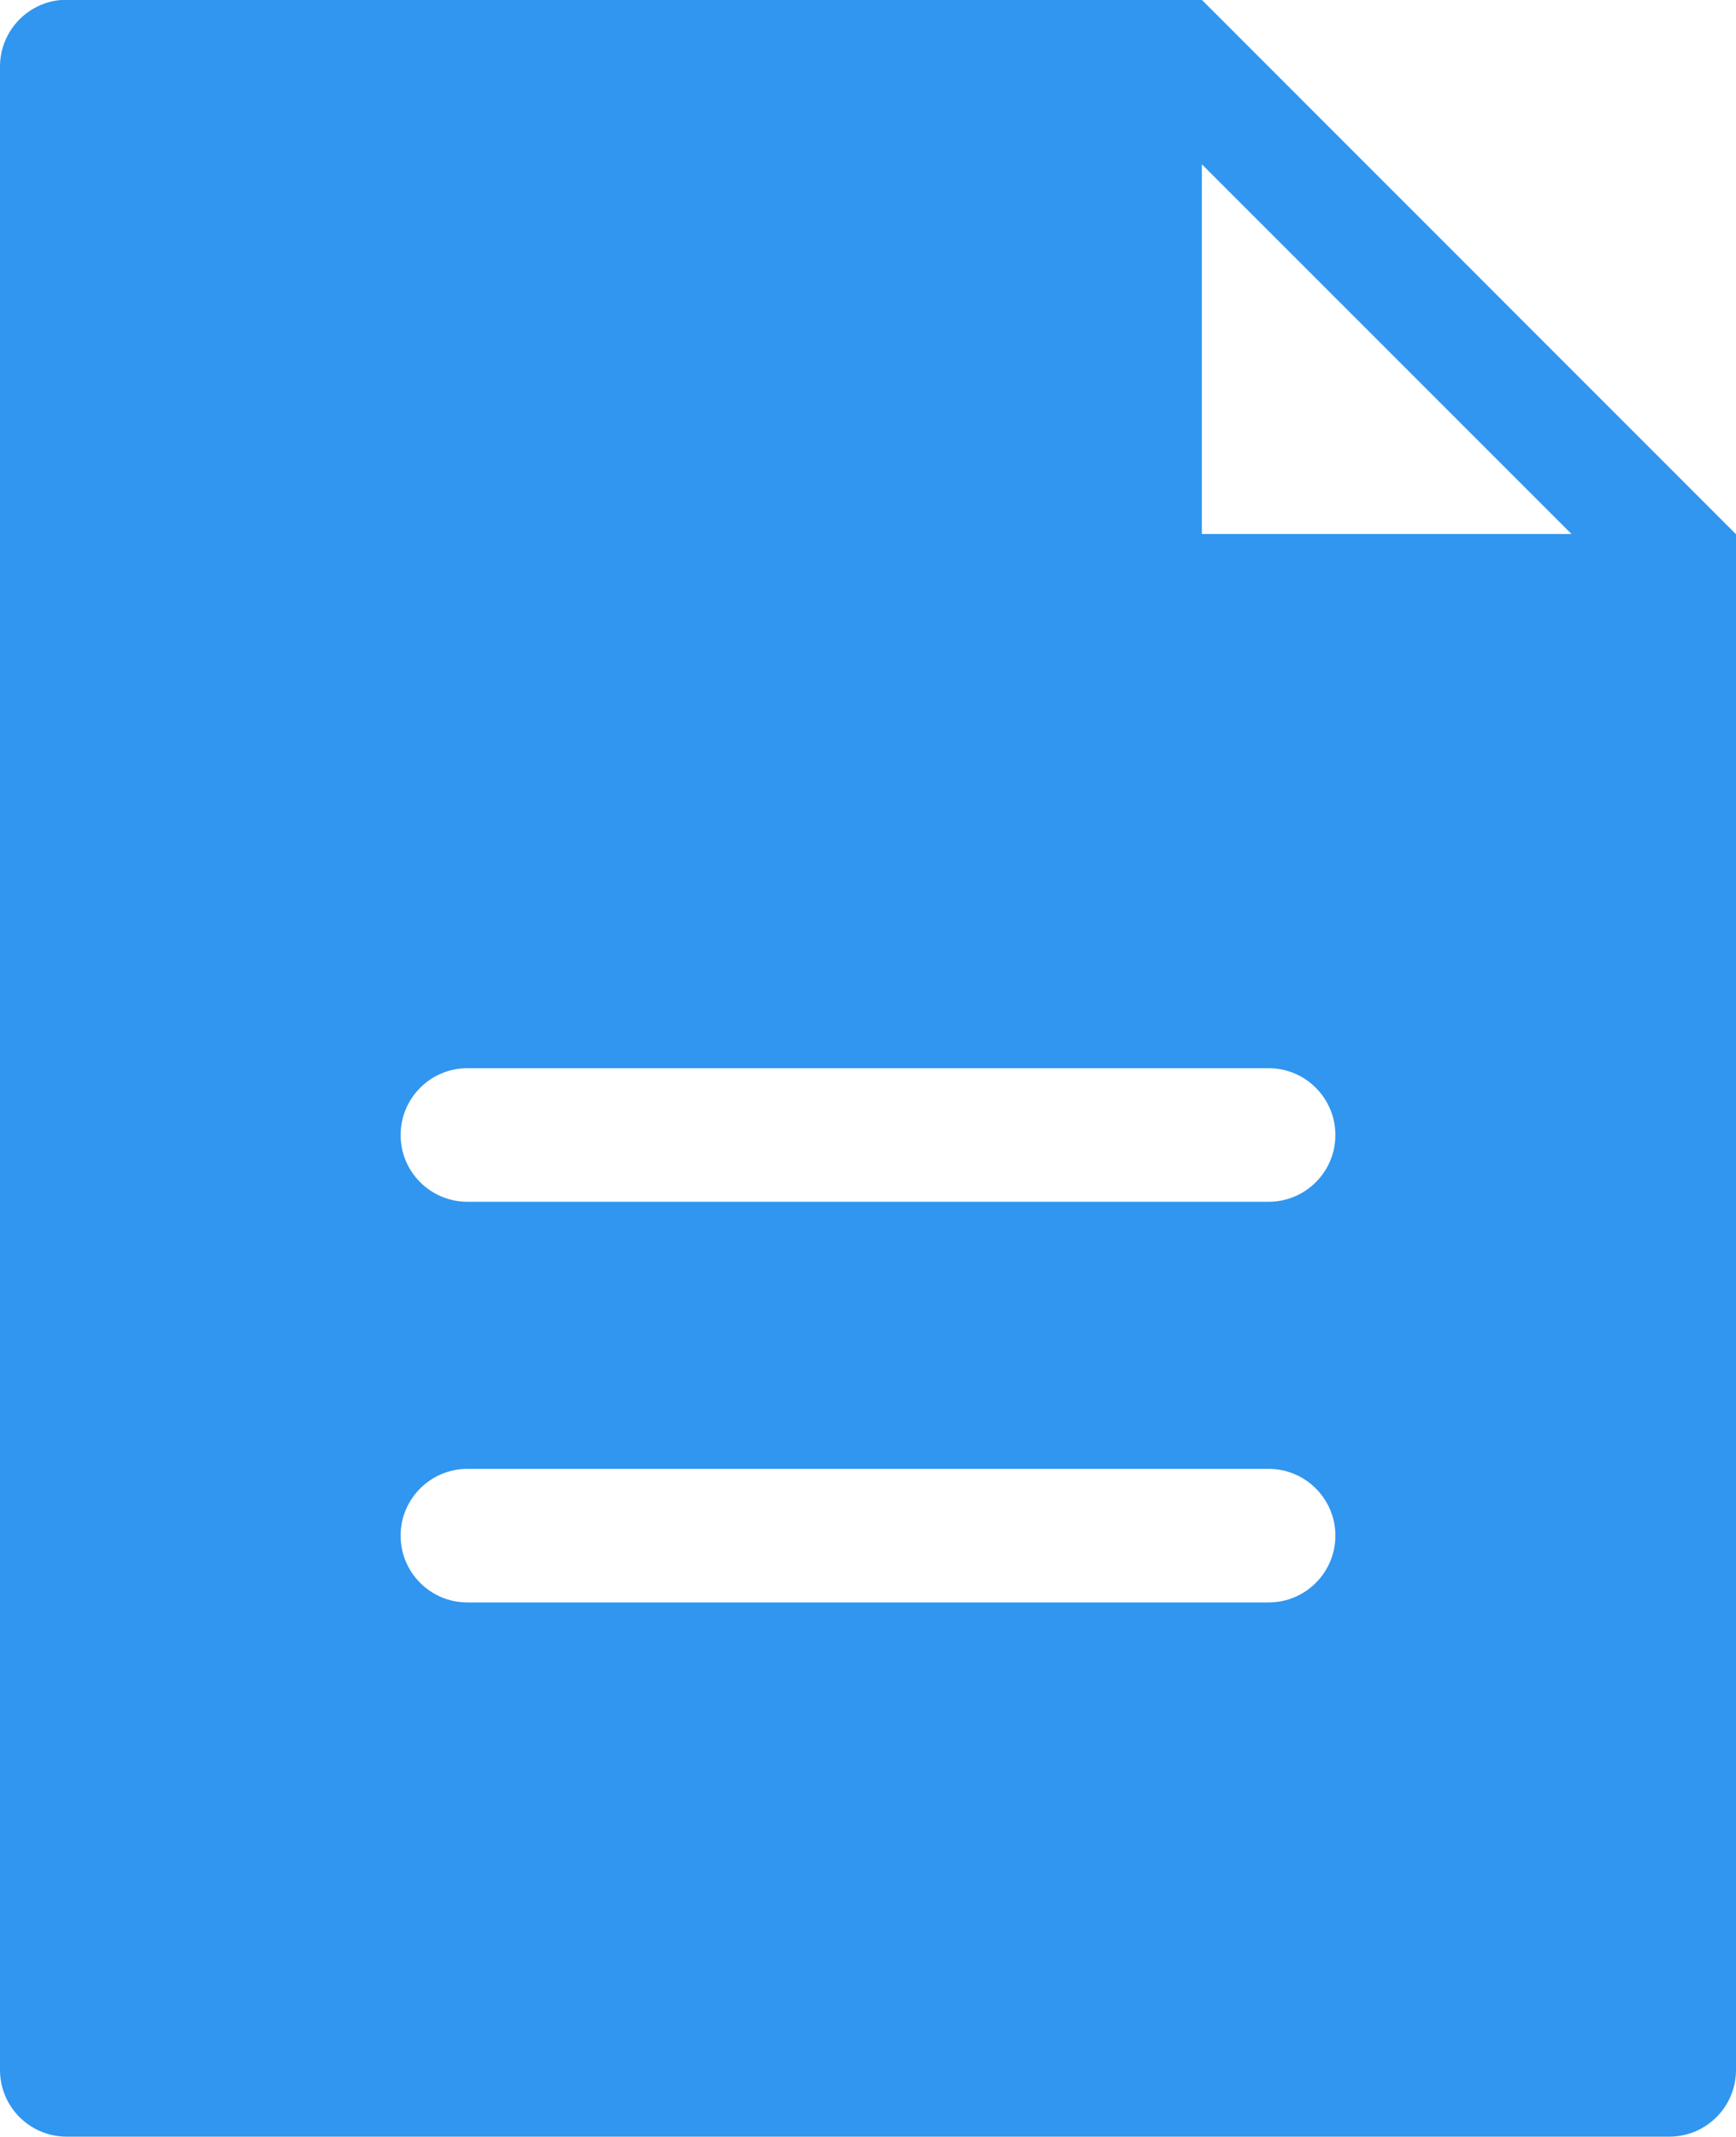 <svg xmlns="http://www.w3.org/2000/svg" preserveAspectRatio="xMidYMid" width="13" height="16" viewBox="0 0 13 16"><defs><style>.cls-1 { fill: #3096ef; fill-rule: evenodd; }</style></defs><path d="M13 4v11.498c0 .277-.224.5-.5.5h-12c-.276 0-.5-.223-.5-.5v-14.999c0-.277.224-.501.5-.501h8.5v.002-.001l3.998 3.999h.002v.002zm-4-2.77v2.768h2.768l-2.768-2.768zm.5 10.768h-6c-.276 0-.5-.224-.5-.5s.224-.5.5-.5h6c.276 0 .5.224.5.5s-.224.5-.5.5zm0-3h-6c-.276 0-.5-.224-.5-.499 0-.277.224-.501.5-.501h6c.276 0 .5.224.5.501 0 .275-.224.499-.5.499z" class="cls-1"/></svg>